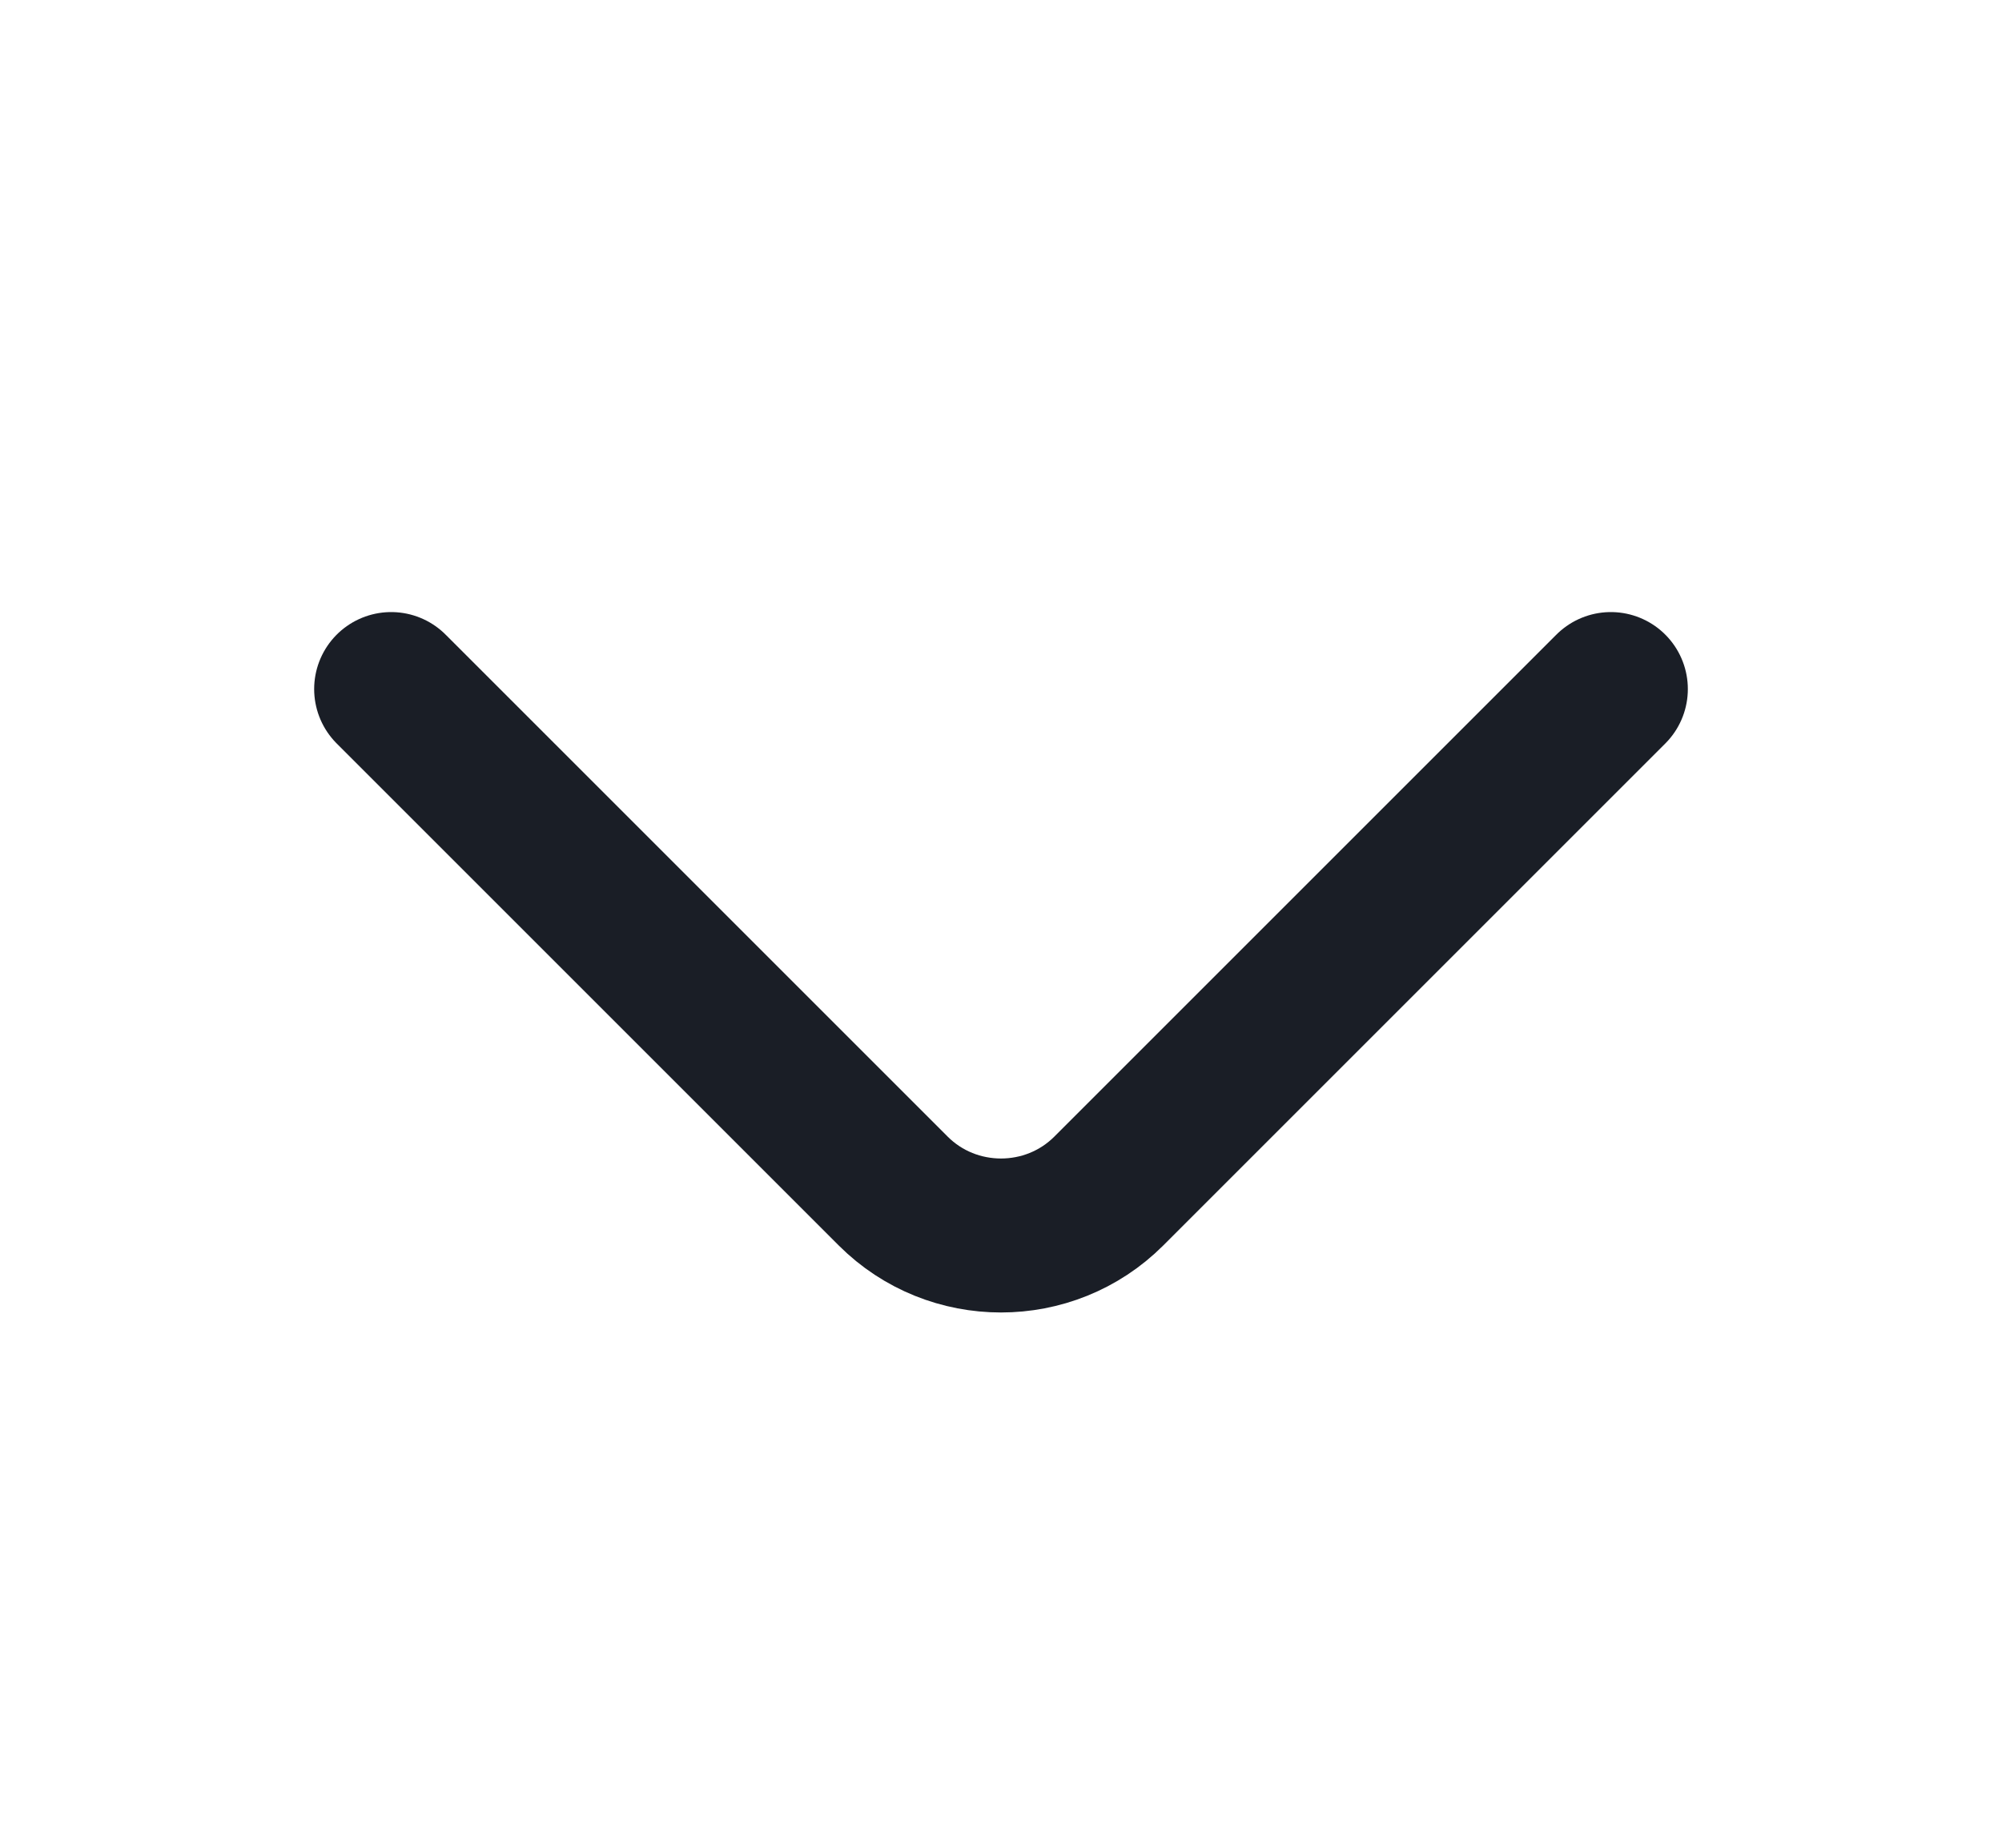 <svg width="13" height="12" viewBox="0 0 13 12" fill="none" xmlns="http://www.w3.org/2000/svg">
<path d="M10.46 4.475L7.2 7.735C6.815 8.12 6.185 8.12 5.8 7.735L2.54 4.475" stroke="#1A1E26" stroke-miterlimit="10" stroke-linecap="round" stroke-linejoin="round"/>
</svg>
